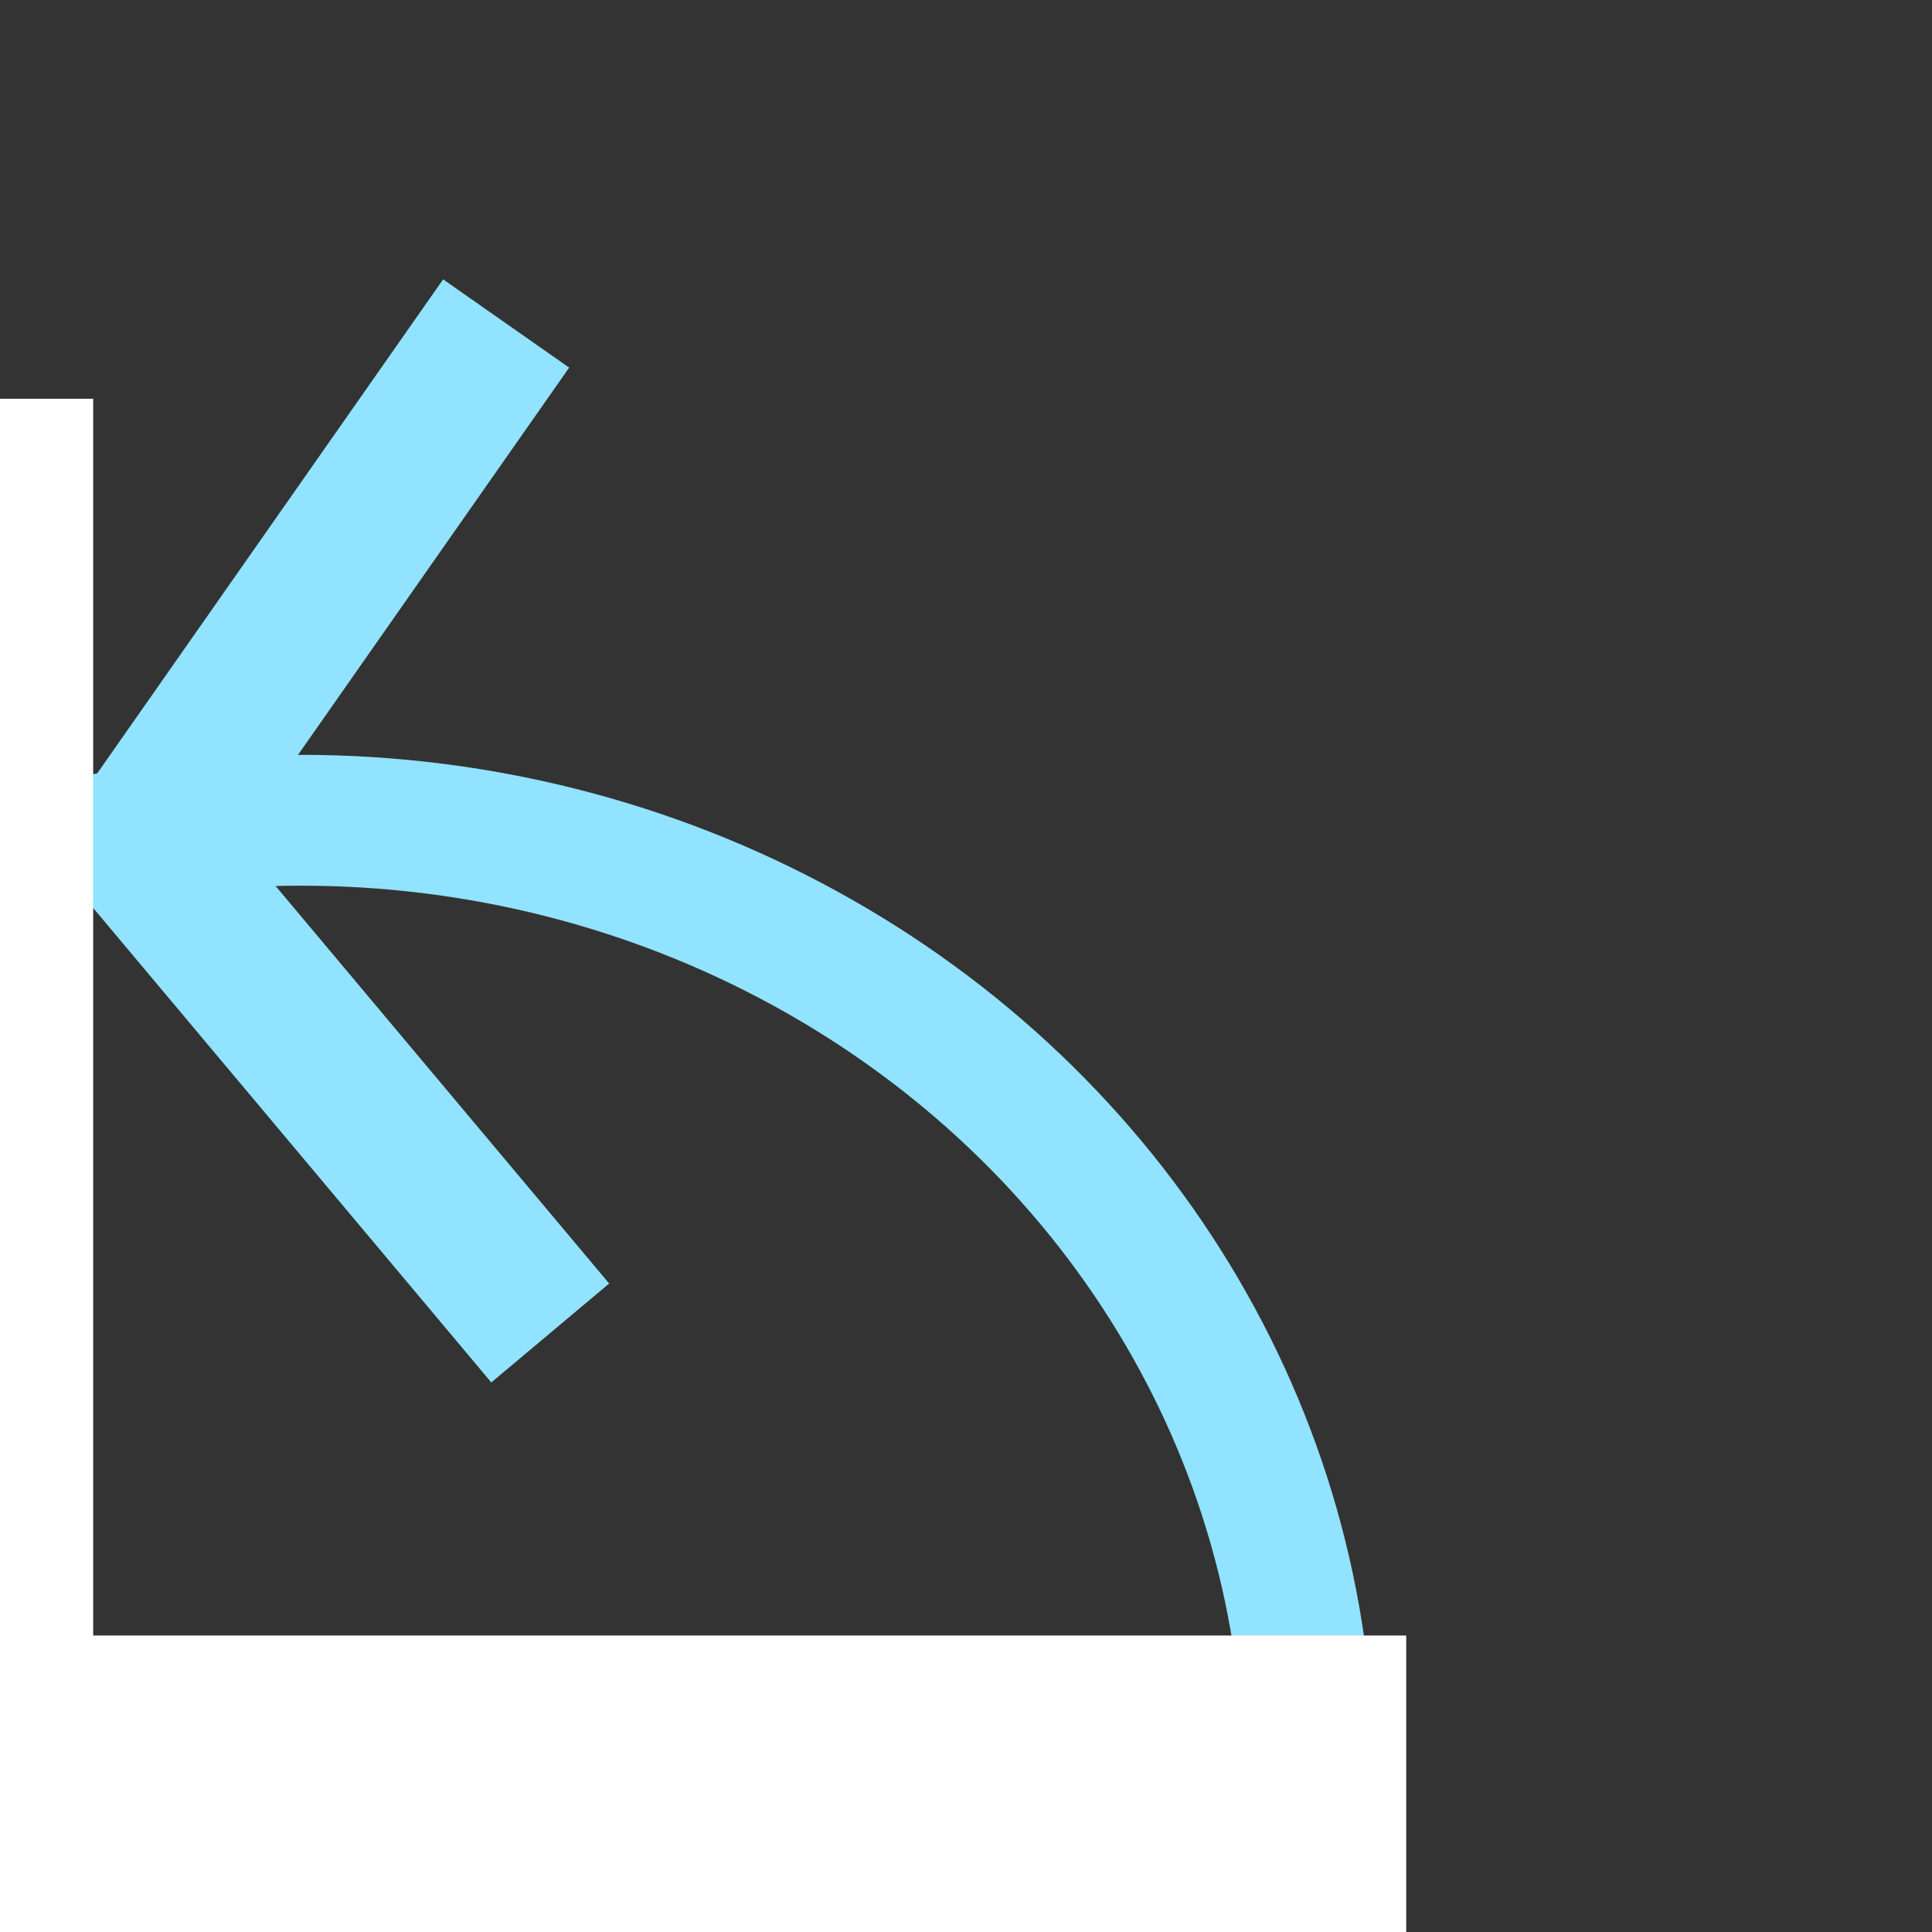 <?xml version="1.0" encoding="UTF-8" standalone="no"?>
<!-- Created with Inkscape (http://www.inkscape.org/) -->

<svg
   xmlns:dc="http://purl.org/dc/elements/1.1/"
   xmlns:cc="http://creativecommons.org/ns#"
   xmlns:rdf="http://www.w3.org/1999/02/22-rdf-syntax-ns#"
   xmlns:svg="http://www.w3.org/2000/svg"
   xmlns="http://www.w3.org/2000/svg"
   xmlns:sodipodi="http://sodipodi.sourceforge.net/DTD/sodipodi-0.dtd"
   xmlns:inkscape="http://www.inkscape.org/namespaces/inkscape"
   width="70mm"
   height="70mm"
   viewBox="0 0 70 70"
   version="1.1"
   id="svg8"
   inkscape:version="0.92.4 (5da689c313, 2019-01-14)"
   sodipodi:docname="undo-disabled.svg">
  <rect x="0" y="0" width="70" height="70" fill="#333333" stroke="none"/>
  <defs
     id="defs2" />
  <sodipodi:namedview
     id="base"
     pagecolor="#ffffff"
     bordercolor="#666666"
     borderopacity="1.0"
     inkscape:pageopacity="0.0"
     inkscape:pageshadow="2"
     inkscape:zoom="0.86204702"
     inkscape:cx="22.200953"
     inkscape:cy="16.867841"
     inkscape:document-units="mm"
     inkscape:current-layer="layer1"
     showgrid="false"
     inkscape:window-width="1600"
     inkscape:window-height="833"
     inkscape:window-x="0"
     inkscape:window-y="180"
     inkscape:window-maximized="1" />
  <g
     inkscape:label="Layer 1"
     inkscape:groupmode="layer"
     id="layer1"
     transform="translate(0,-227)">
    <g
       style="stroke:#91e3ff;stroke-opacity:1;fill:none;fill-opacity:1"
       id="g928"
       transform="translate(3.683,-4.911)">
      <ellipse
         ry="34.613"
         rx="36.503"
         cy="296.244"
         cx="7.227"
         id="path817"
         style="opacity:1;fill:none;fill-opacity:1;stroke:#91e3ff;stroke-width:4.741;stroke-miterlimit:4;stroke-dasharray:none;stroke-opacity:1" />
      <rect
         transform="rotate(-55)"
         y="151.459"
         x="-214.02"
         height="0.575"
         width="20.355"
         id="rect836"
         style="opacity:1;fill:none;fill-opacity:1;stroke:#91e3ff;stroke-width:5;stroke-miterlimit:4;stroke-dasharray:none;stroke-opacity:1" />
      <rect
         transform="rotate(50)"
         y="167.376"
         x="202.244"
         height="0.575"
         width="20.355"
         id="rect836-3"
         style="opacity:1;fill:none;fill-opacity:1;stroke:#91e3ff;stroke-width:5;stroke-miterlimit:4;stroke-dasharray:none;stroke-opacity:1" />
    </g>
    <rect
       style="opacity:1;fill:#ffffff;fill-opacity:1;stroke:#80cfff;stroke-width:0;stroke-miterlimit:4;stroke-dasharray:none;stroke-opacity:1"
       id="rect930"
       width="32.534"
       height="84.711"
       x="-29.158"
       y="241.447" />
    <rect
       style="opacity:1;fill:#ffffff;fill-opacity:1;stroke:#80cfff;stroke-width:0;stroke-miterlimit:4;stroke-dasharray:none;stroke-opacity:1"
       id="rect930-5"
       width="54.019"
       height="43.276"
       x="-3.069"
       y="286.258" />
  </g>
</svg>

